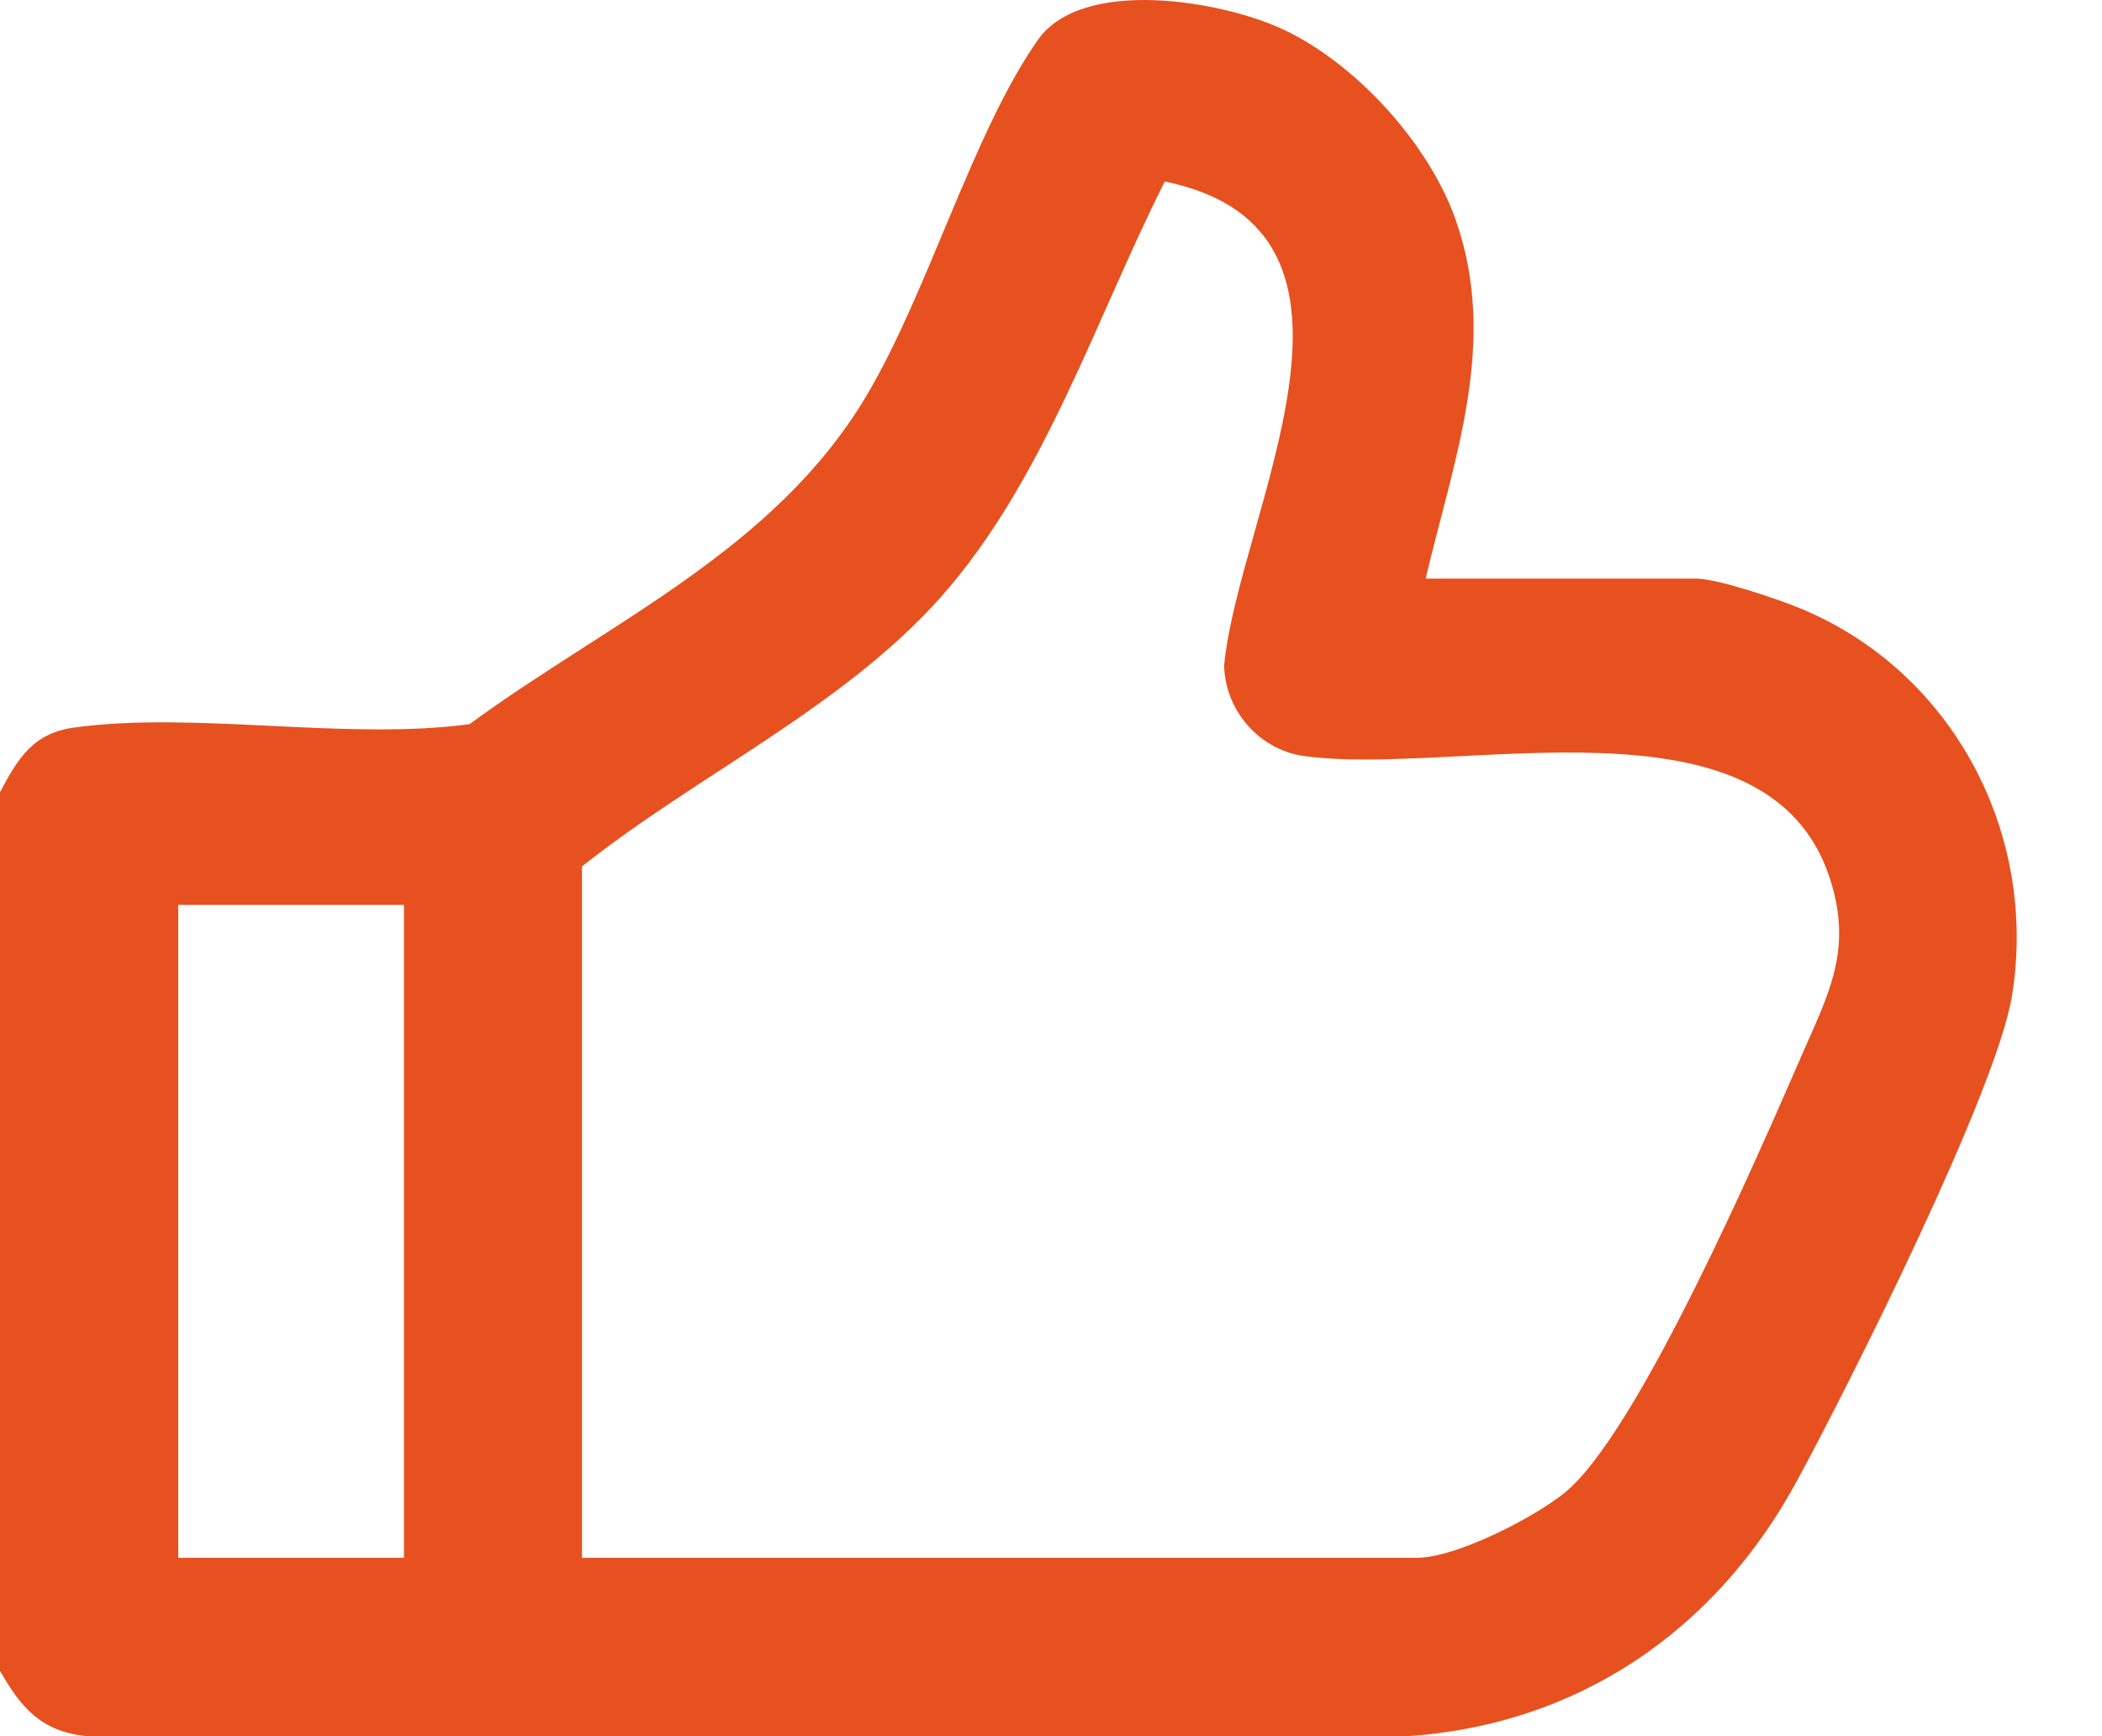 <svg width="23" height="19" viewBox="0 0 23 19" fill="none" xmlns="http://www.w3.org/2000/svg">
<g clip-path="url(#clip0_97_787)">
<path d="M0 8.669C0.198 8.297 0.362 8.022 0.818 7.961C2.139 7.781 3.782 8.107 5.137 7.925C6.671 6.802 8.471 6.024 9.477 4.337C10.157 3.197 10.645 1.448 11.357 0.436C11.842 -0.253 13.367 0.006 14.04 0.322C14.836 0.694 15.633 1.571 15.926 2.4C16.401 3.743 15.91 5.02 15.599 6.332H18.557C18.795 6.332 19.469 6.561 19.717 6.665C21.377 7.362 22.3 9.129 22.016 10.893C21.846 11.942 20.239 15.143 19.662 16.206C18.774 17.846 17.264 18.883 15.374 19.002L0.942 18.999C0.445 18.945 0.231 18.688 0 18.285L0 8.669ZM6.369 17.048H15.501C15.929 17.048 16.783 16.611 17.124 16.333C17.92 15.683 19.234 12.652 19.704 11.572C20.009 10.873 20.278 10.395 20.021 9.608C19.335 7.513 15.959 8.504 14.271 8.274C13.78 8.207 13.405 7.778 13.394 7.28C13.558 5.608 15.345 2.522 12.745 1.986C11.99 3.485 11.426 5.255 10.301 6.527C9.224 7.742 7.629 8.479 6.368 9.482V17.048H6.369ZM4.42 9.903H1.95V17.048H4.42V9.903Z" fill="#E6511F"/>
</g>
<defs>
<clipPath id="clip0_97_787">
<rect width="22.068" height="19" fill="white"/>
</clipPath>
</defs>
</svg>
